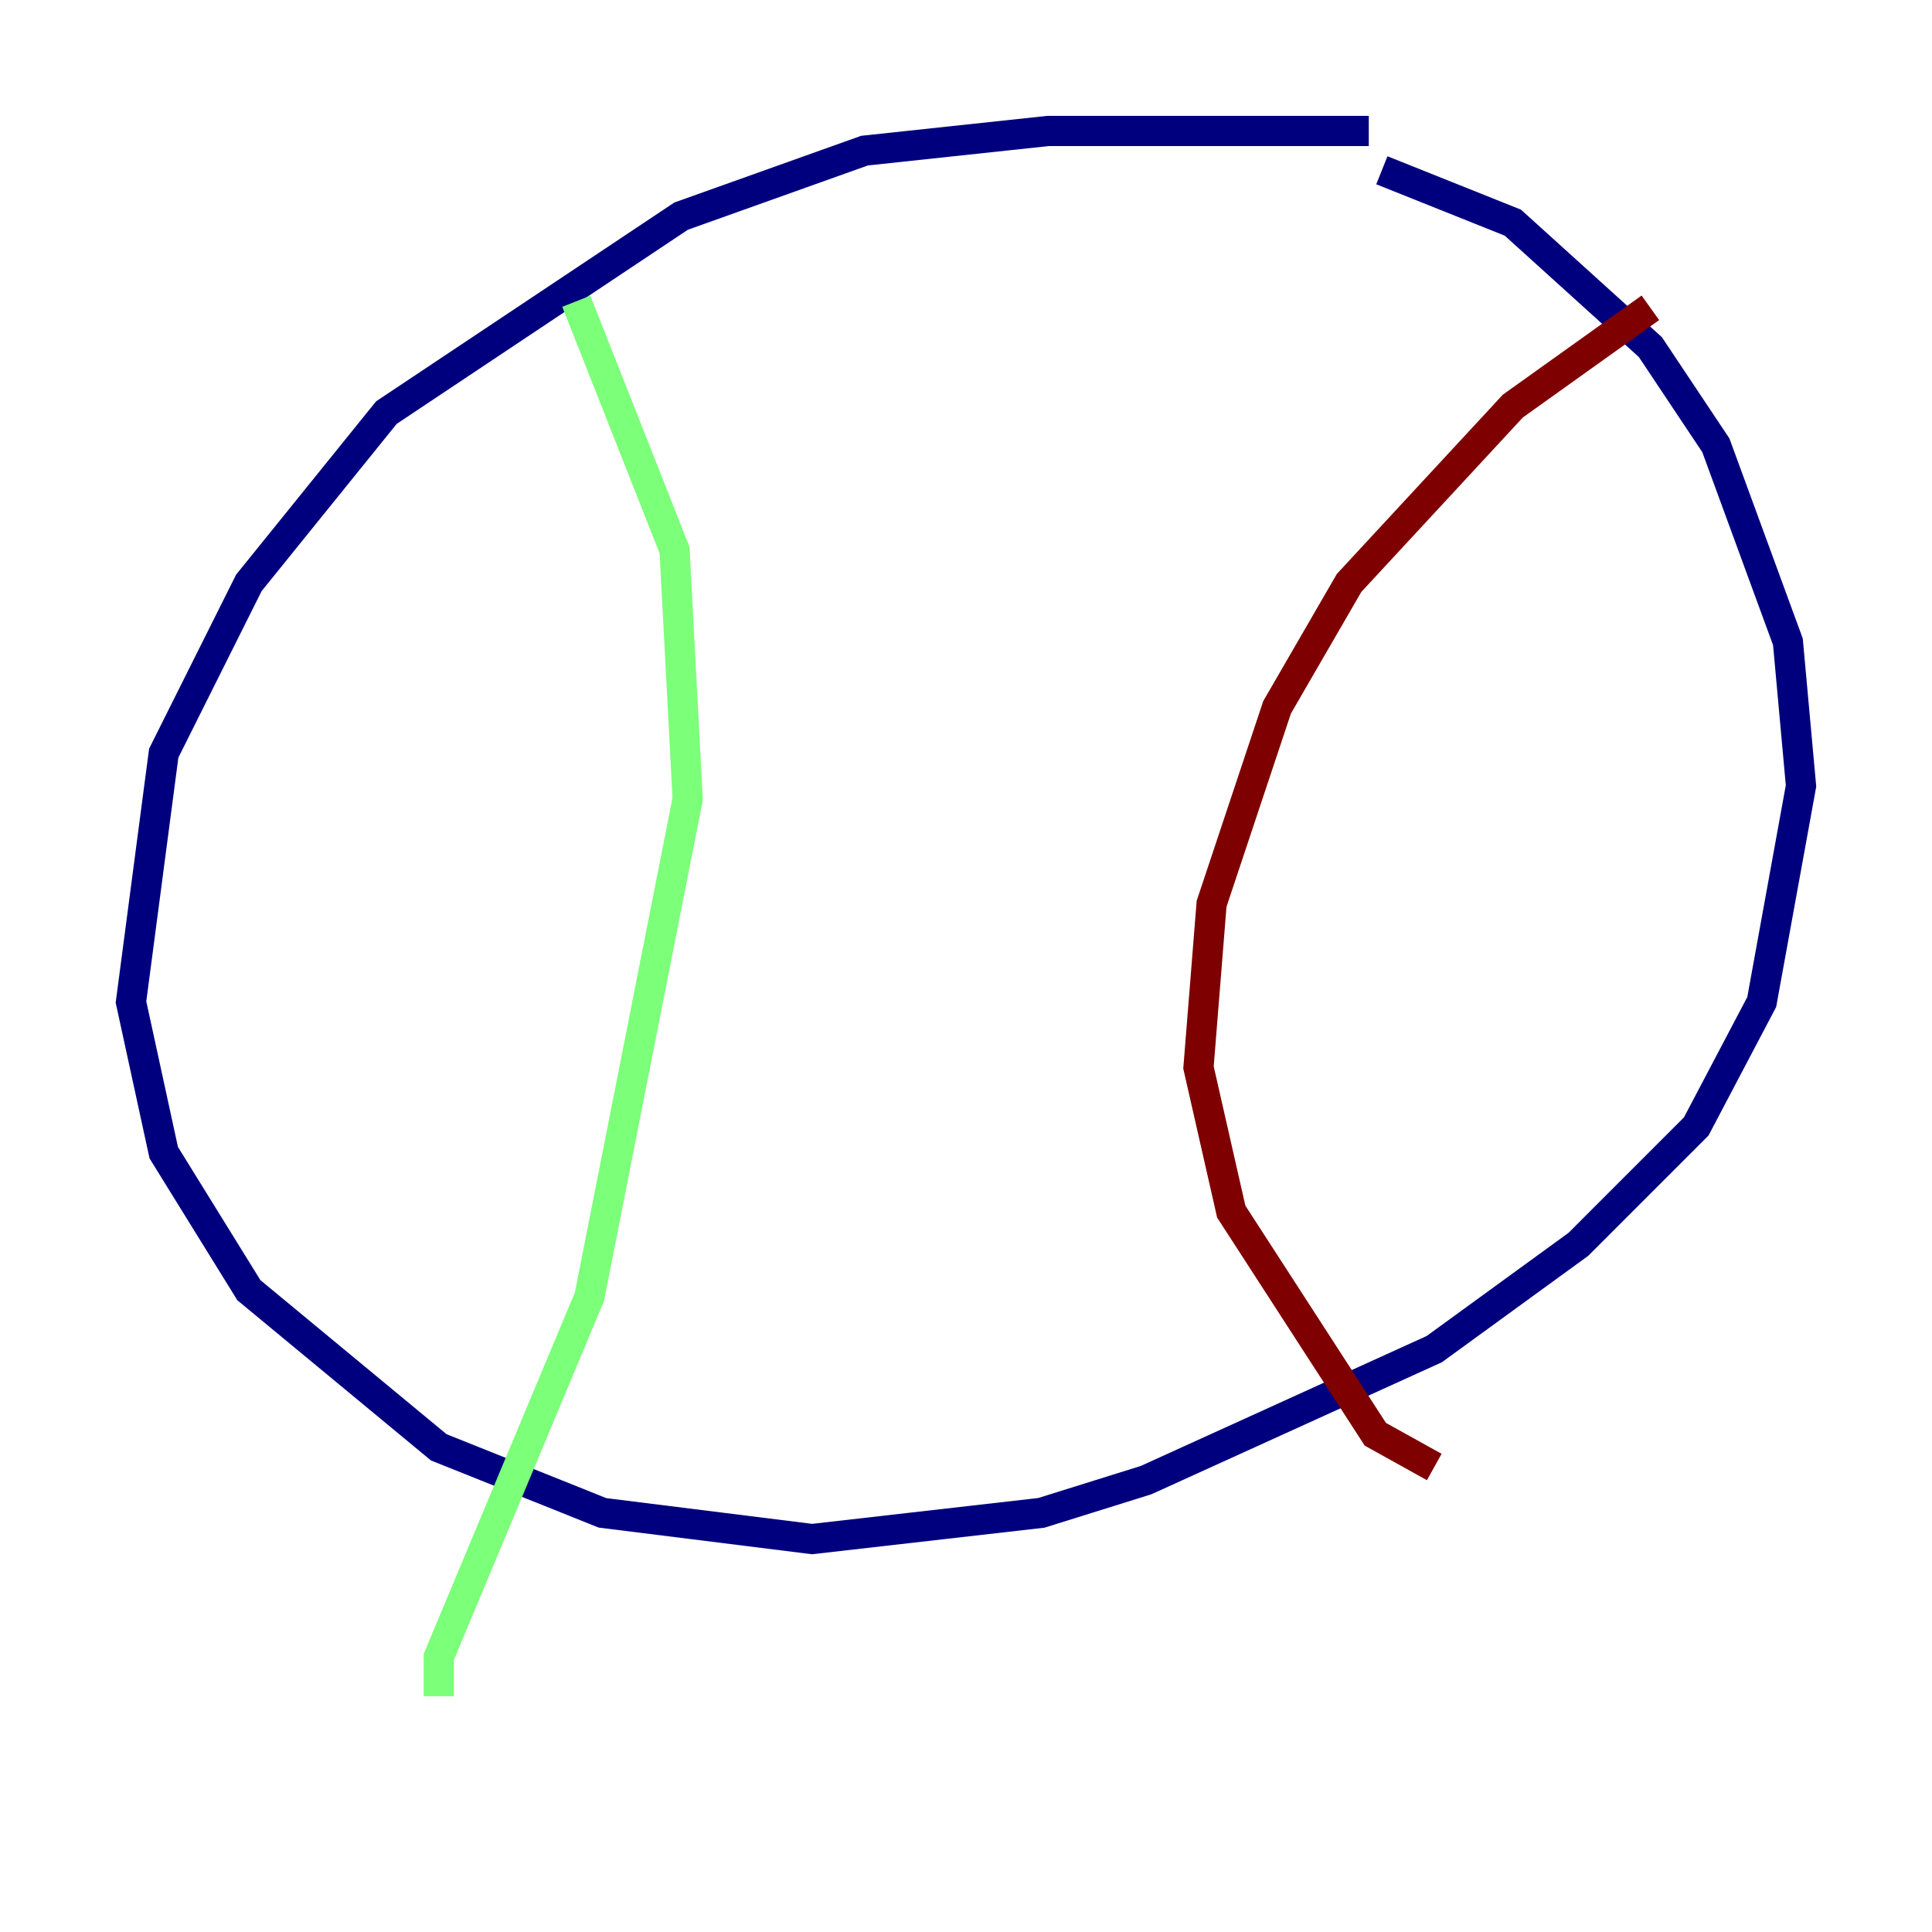 <?xml version="1.0" encoding="utf-8" ?>
<svg baseProfile="tiny" height="128" version="1.2" viewBox="0,0,128,128" width="128" xmlns="http://www.w3.org/2000/svg" xmlns:ev="http://www.w3.org/2001/xml-events" xmlns:xlink="http://www.w3.org/1999/xlink"><defs /><polyline fill="none" points="90.685,8.678 69.424,8.678 57.275,9.98 45.125,14.319 25.6,27.336 16.488,38.617 10.848,49.898 8.678,66.386 10.848,76.366 16.488,85.478 29.071,95.891 39.919,100.231 53.803,101.966 68.99,100.231 75.932,98.061 95.024,89.383 104.57,82.441 112.38,74.63 116.719,66.386 119.322,52.068 118.454,42.522 113.681,29.505 109.342,22.997 100.231,14.752 91.552,11.281" stroke="#00007f" stroke-width="2" /><polyline fill="none" points="38.183,19.959 44.691,36.447 45.559,52.936 39.051,85.912 29.071,109.776 29.071,112.38" stroke="#7cff79" stroke-width="2" /><polyline fill="none" points="109.342,20.393 100.231,26.902 89.383,38.617 84.61,46.861 80.271,59.878 79.403,70.725 81.573,80.271 91.119,95.024 95.024,97.193" stroke="#7f0000" stroke-width="2" /></svg>